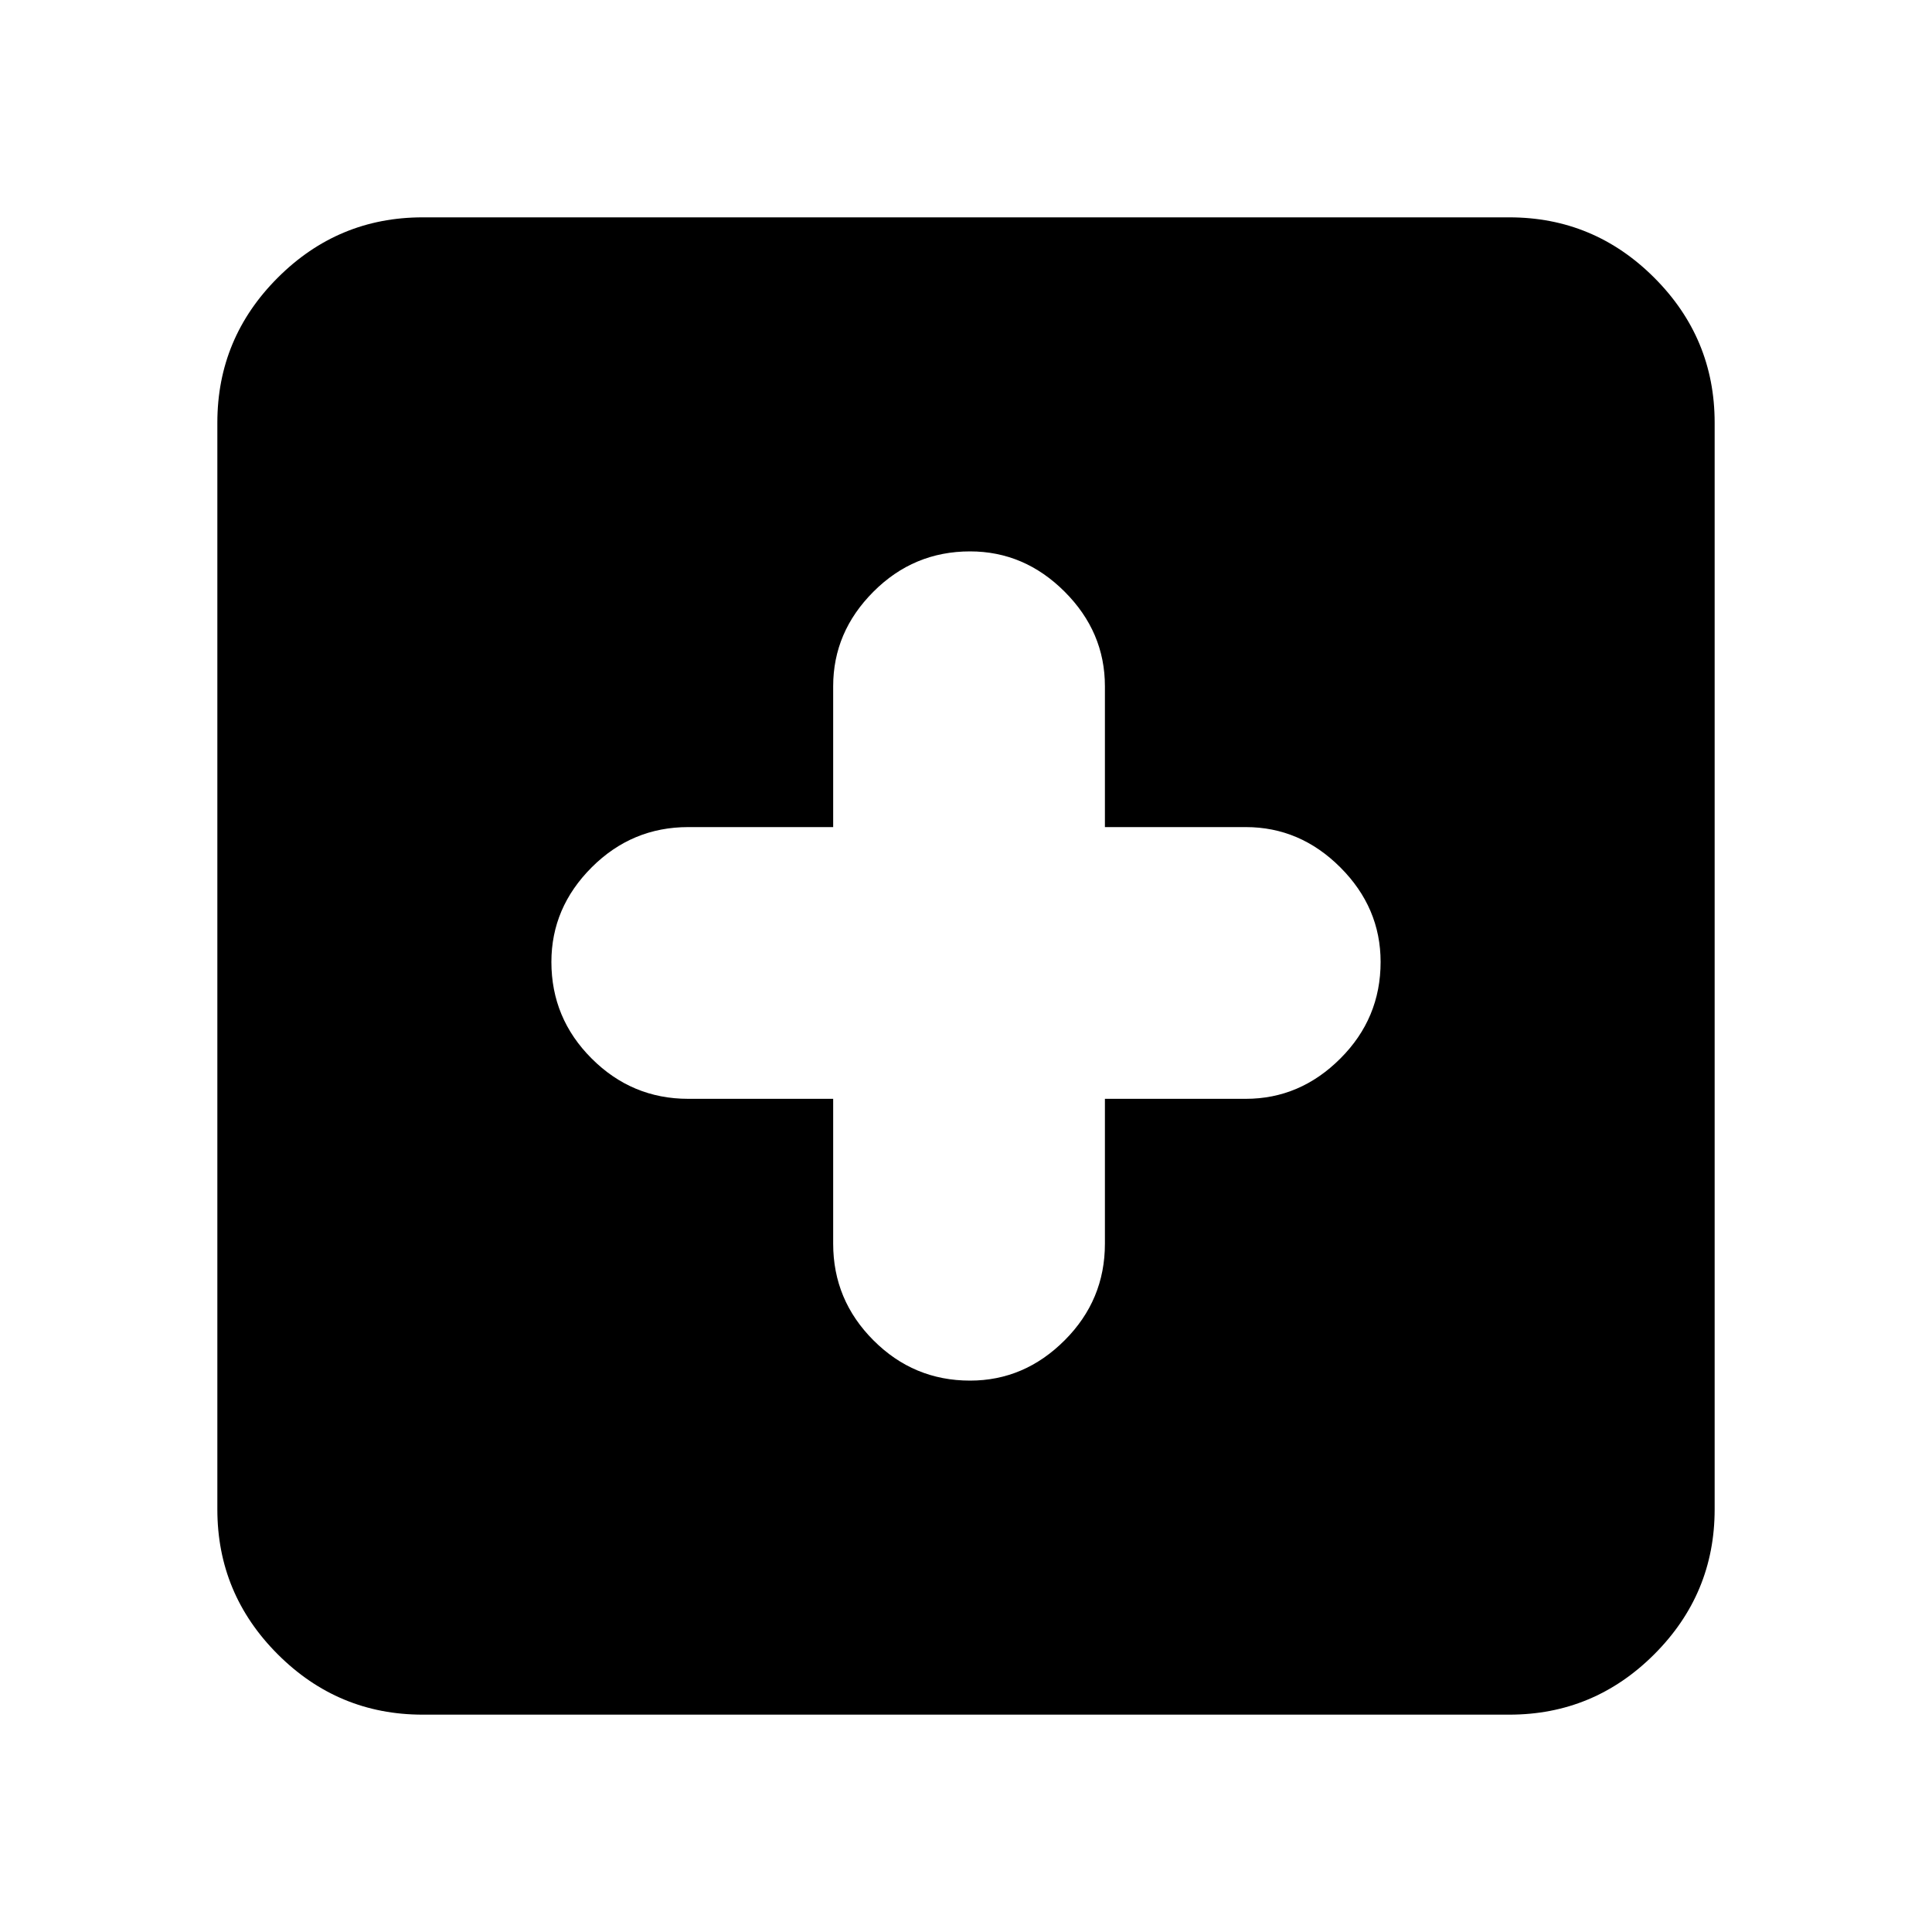 <svg xmlns="http://www.w3.org/2000/svg" height="20" width="20"><path d="M10.042 14.292Q10.604 14.292 11.021 13.875Q11.438 13.458 11.438 12.875V11.375H12.896Q13.458 11.375 13.875 10.958Q14.292 10.542 14.292 9.958Q14.292 9.396 13.875 8.979Q13.458 8.562 12.896 8.562H11.438V7.104Q11.438 6.542 11.021 6.125Q10.604 5.708 10.042 5.708Q9.458 5.708 9.042 6.125Q8.625 6.542 8.625 7.104V8.562H7.125Q6.542 8.562 6.125 8.979Q5.708 9.396 5.708 9.958Q5.708 10.542 6.125 10.958Q6.542 11.375 7.125 11.375H8.625V12.875Q8.625 13.458 9.042 13.875Q9.458 14.292 10.042 14.292ZM4.375 17.75Q3.5 17.75 2.875 17.125Q2.25 16.5 2.25 15.625V4.375Q2.25 3.5 2.875 2.875Q3.5 2.25 4.375 2.25H15.625Q16.5 2.25 17.125 2.875Q17.75 3.5 17.75 4.375V15.625Q17.75 16.5 17.125 17.125Q16.5 17.75 15.625 17.75Z"/></svg>